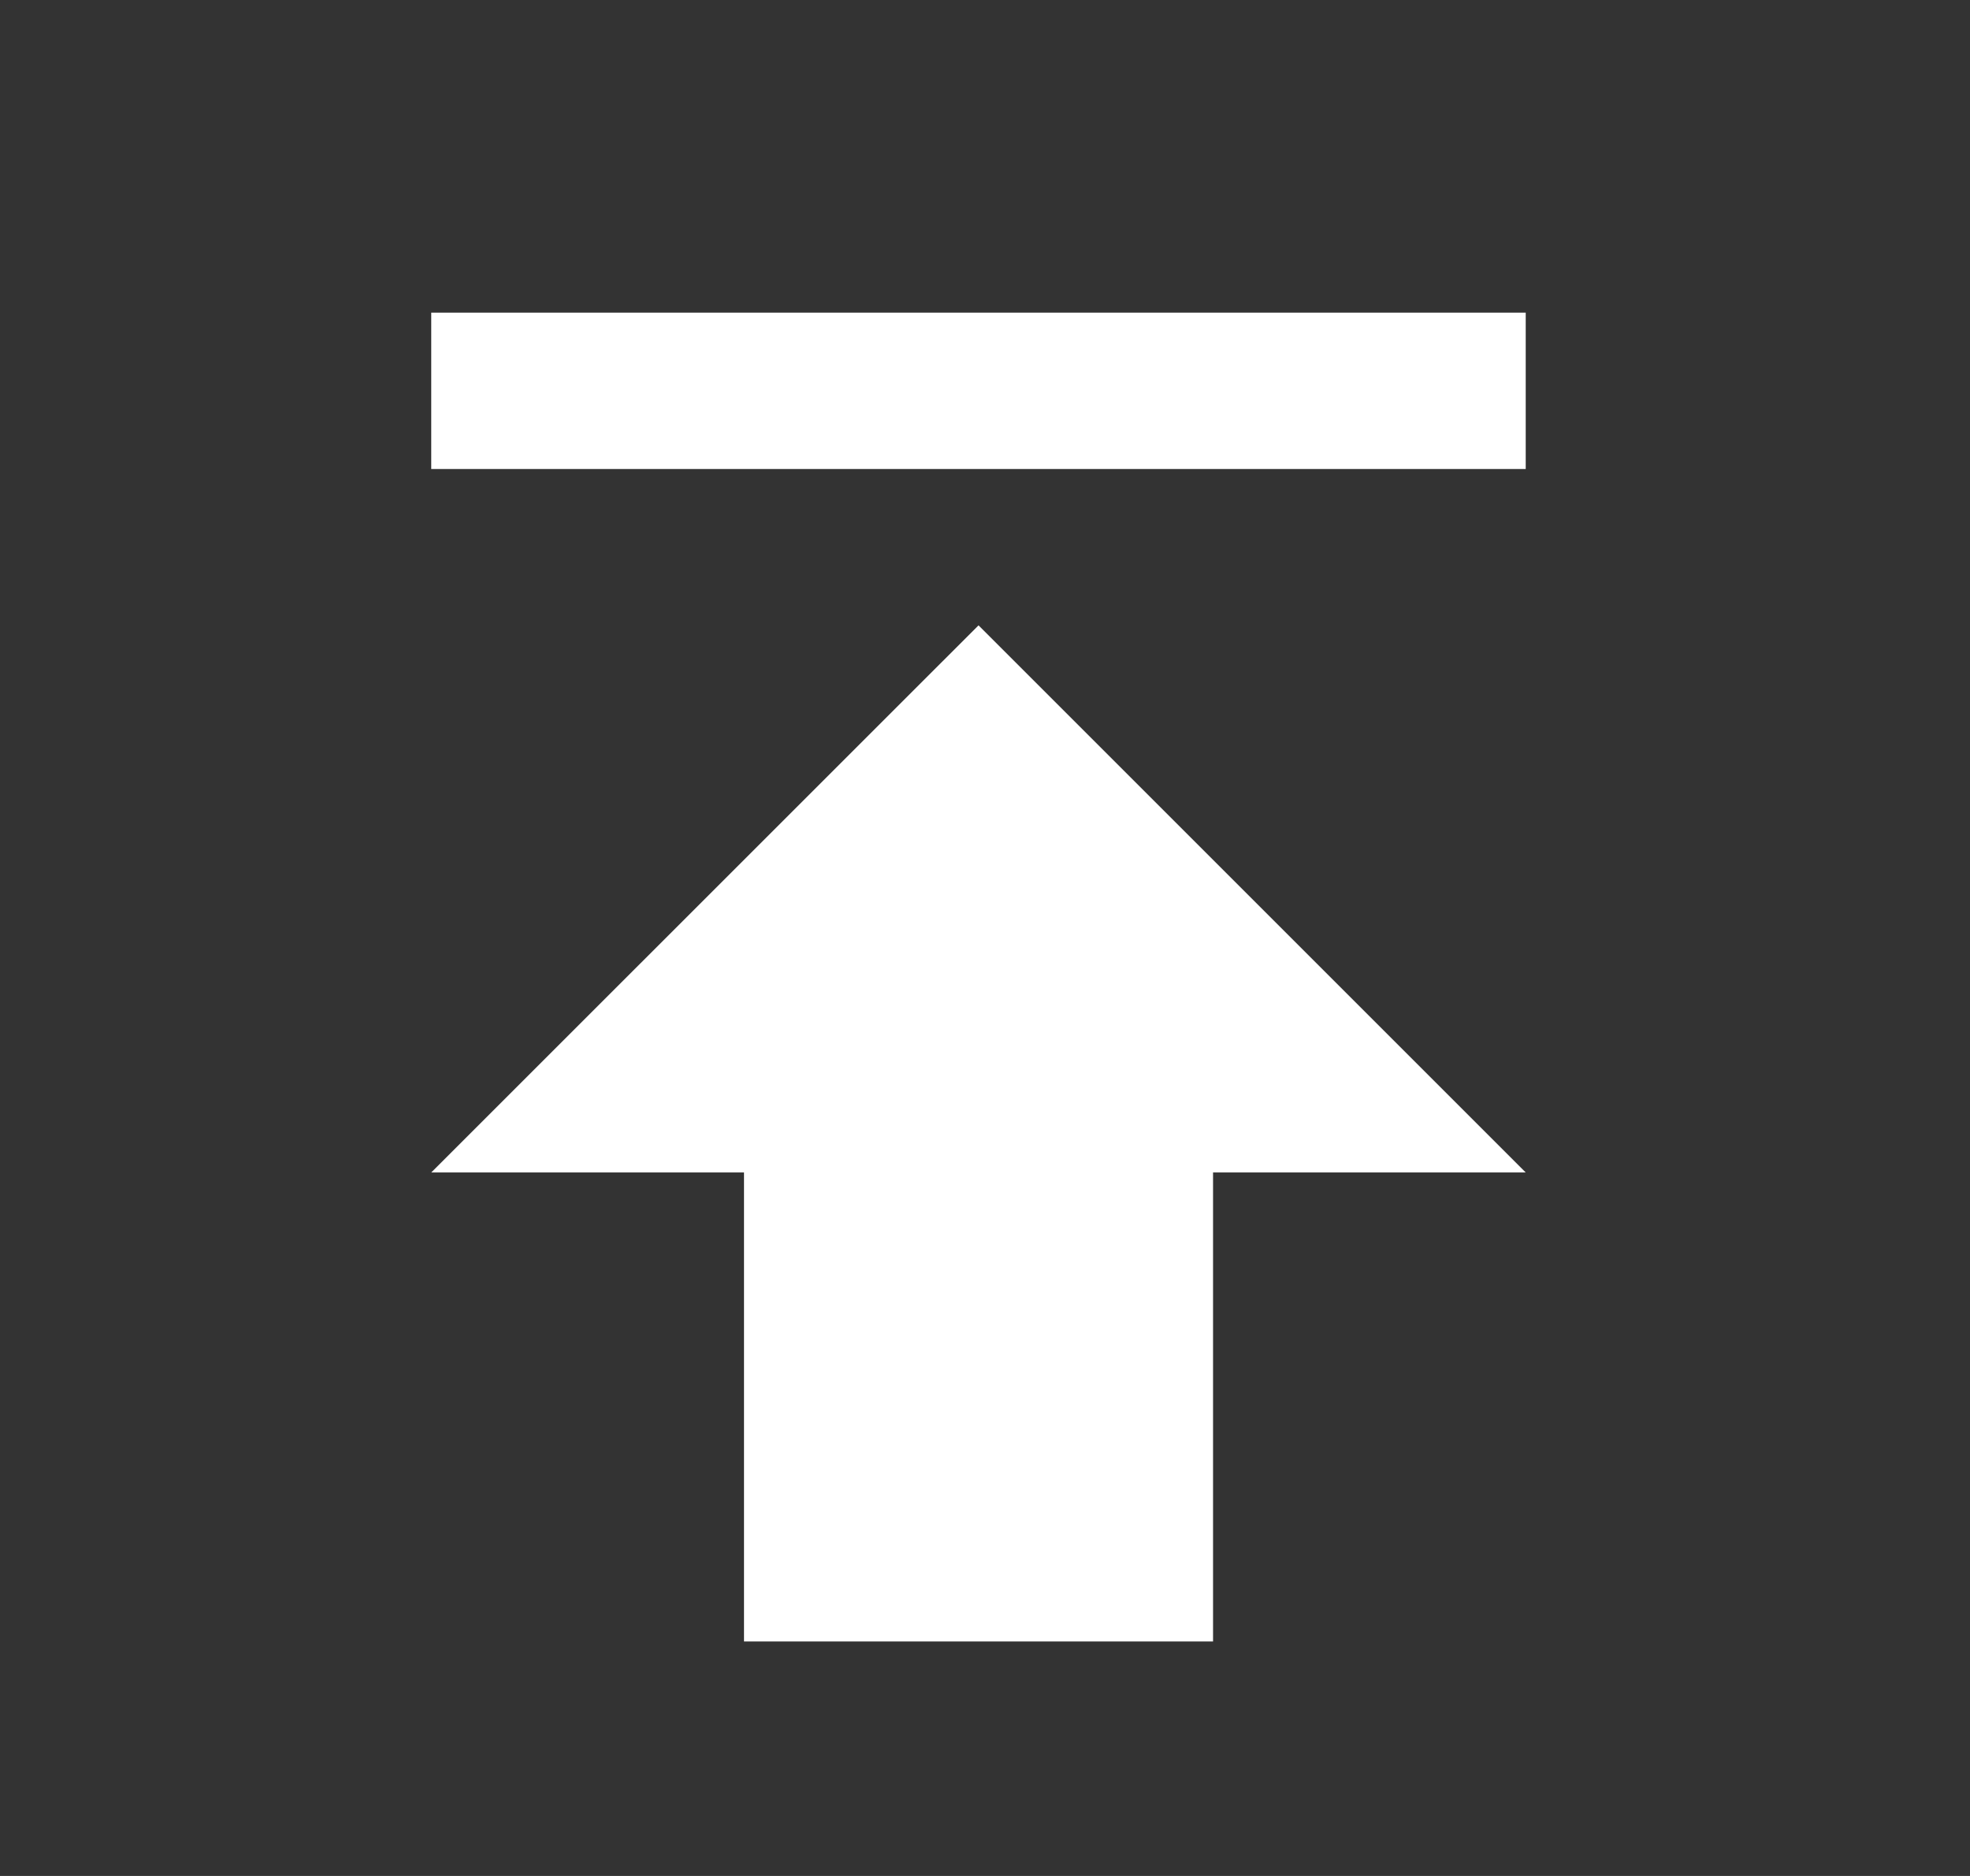 <svg width="21" height="20" viewBox="0 0 21 20" fill="none" xmlns="http://www.w3.org/2000/svg">
<rect x="0" y="0" width="21" height="20" fill="#333333" stroke="none"/>
<g clip-path="url(#clip0_901_718)">
<path d="M4.597 12.5L7.931 12.5L7.931 17.5L12.931 17.5L12.931 12.5L16.264 12.5L10.431 6.667L4.597 12.5ZM16.264 5L16.264 3.333L4.597 3.333L4.597 5L16.264 5Z" fill="white"/>
</g>
<defs>
<clipPath id="clip0_901_718">
<rect width="20" height="20" fill="white" transform="translate(20.431 20) rotate(-180)"/>
</clipPath>
</defs>
</svg>
